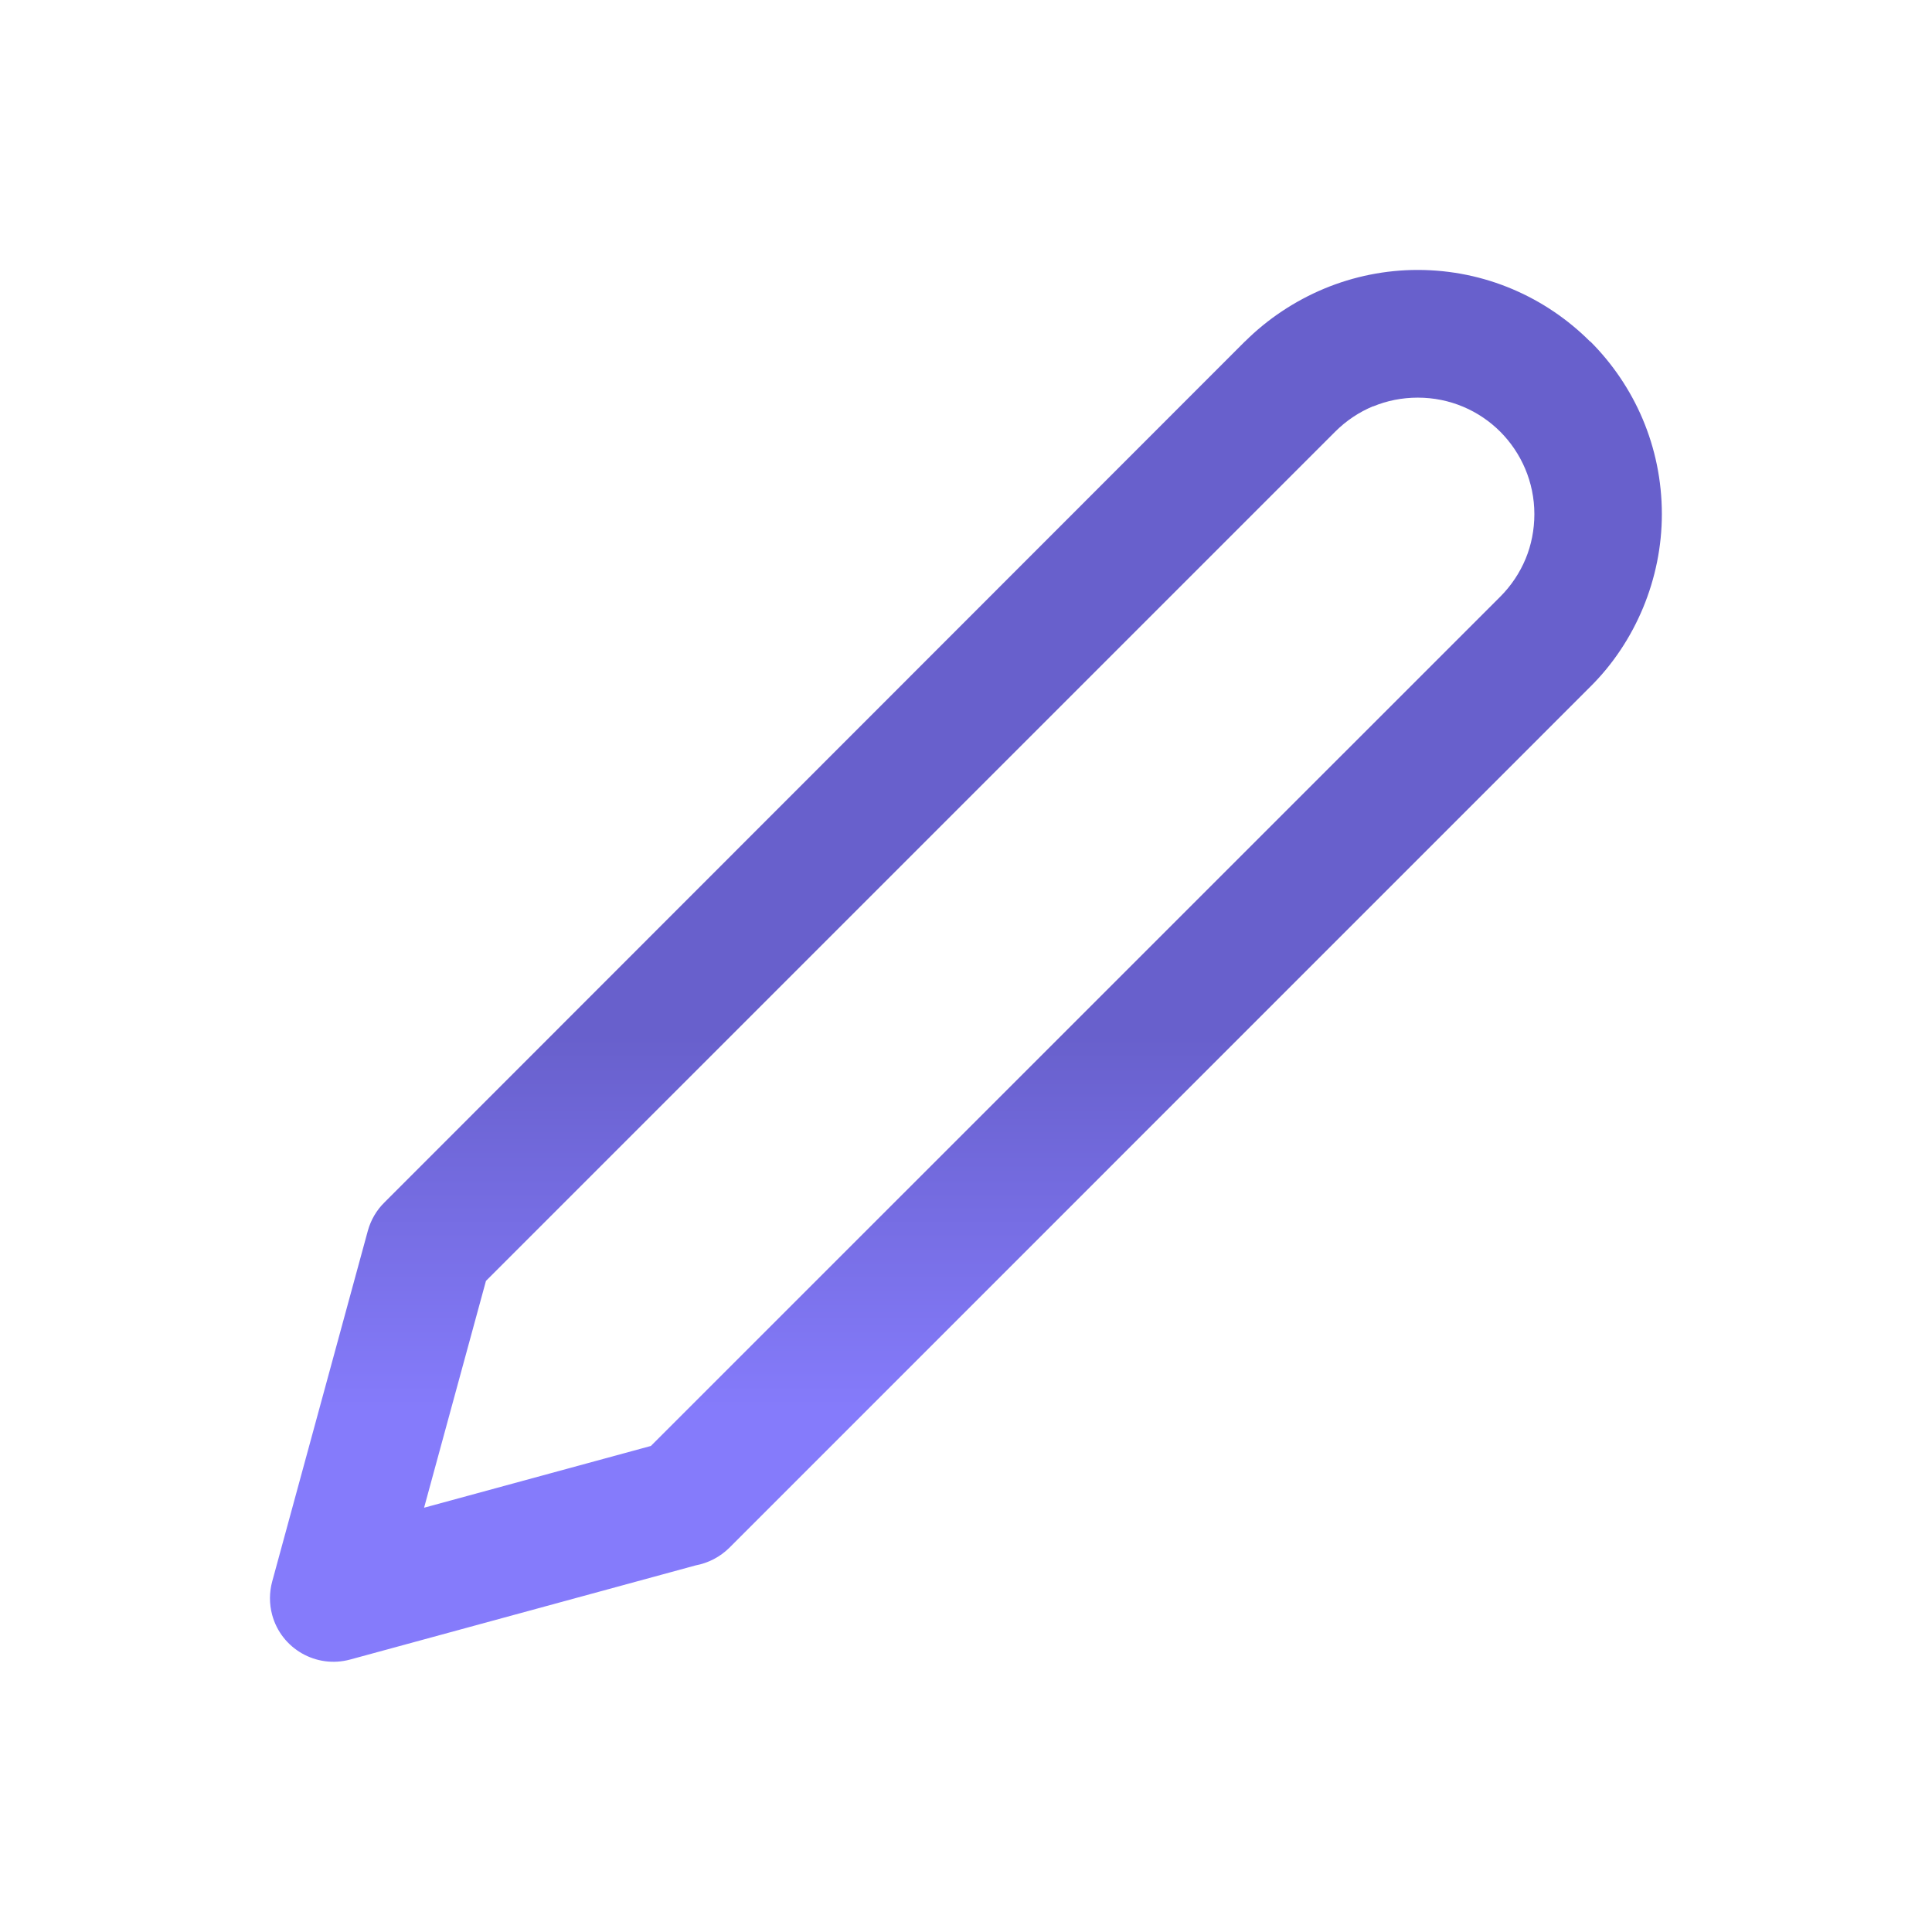 <?xml version="1.0" encoding="UTF-8"?>
<!DOCTYPE svg PUBLIC "-//W3C//DTD SVG 1.1//EN" "http://www.w3.org/Graphics/SVG/1.1/DTD/svg11.dtd">
<!-- Creator: CorelDRAW 2021.5 -->
<svg xmlns="http://www.w3.org/2000/svg" xml:space="preserve" width="2.032mm" height="2.032mm" version="1.1" style="shape-rendering:geometricPrecision; text-rendering:geometricPrecision; image-rendering:optimizeQuality; fill-rule:evenodd; clip-rule:evenodd"
viewBox="0 0 189.88 189.88"
 xmlns:xlink="http://www.w3.org/1999/xlink"
 xmlns:xodm="http://www.corel.com/coreldraw/odm/2003">
 <defs>
  <style type="text/css">
   <![CDATA[
    .fil0 {fill:none}
    .fil1 {fill:url(#id0);fill-rule:nonzero}
   ]]>
  </style>
  <linearGradient id="id0" gradientUnits="userSpaceOnUse" x1="127.4" y1="101.78" x2="127.4" y2="138.44">
   <stop offset="0" style="stop-opacity:1; stop-color:#6860CC"/>
   <stop offset="1" style="stop-opacity:1; stop-color:#857BFB"/>
  </linearGradient>
 </defs>
 <g id="Слой_x0020_1">
  <rect class="fil0" width="189.88" height="189.88"/>
  <path class="fil1" d="M122.36 33.56c2.23,-2.22 4.89,-3.98 7.78,-5.19 2.91,-1.21 6.03,-1.84 9.19,-1.84 6.61,0 12.6,2.69 16.94,7.03l0.03 0c4.35,4.35 7.03,10.34 7.03,16.97 0,3.17 -0.64,6.29 -1.84,9.19 -1.2,2.89 -2.95,5.55 -5.19,7.77l-84.61 84.62c-0.94,0.93 -2.1,1.51 -3.32,1.74l-33.95 9.25c-3.33,0.91 -6.77,-1.06 -7.67,-4.38 -0.3,-1.11 -0.28,-2.24 0,-3.28l9.4 -34.47c0.3,-1.09 0.87,-2.04 1.62,-2.78l84.59 -84.64zm12.59 6.37c-1.36,0.56 -2.64,1.41 -3.72,2.49l-83.47 83.47 -6.08 22.29 22.29 -6.07 83.48 -83.47c1.08,-1.08 1.92,-2.35 2.49,-3.72 0.56,-1.35 0.86,-2.85 0.86,-4.39 0,-3.16 -1.29,-6.03 -3.35,-8.1 -2.07,-2.07 -4.93,-3.35 -8.11,-3.35 -1.54,0 -3.03,0.3 -4.38,0.86z"/>
 </g>
</svg>
